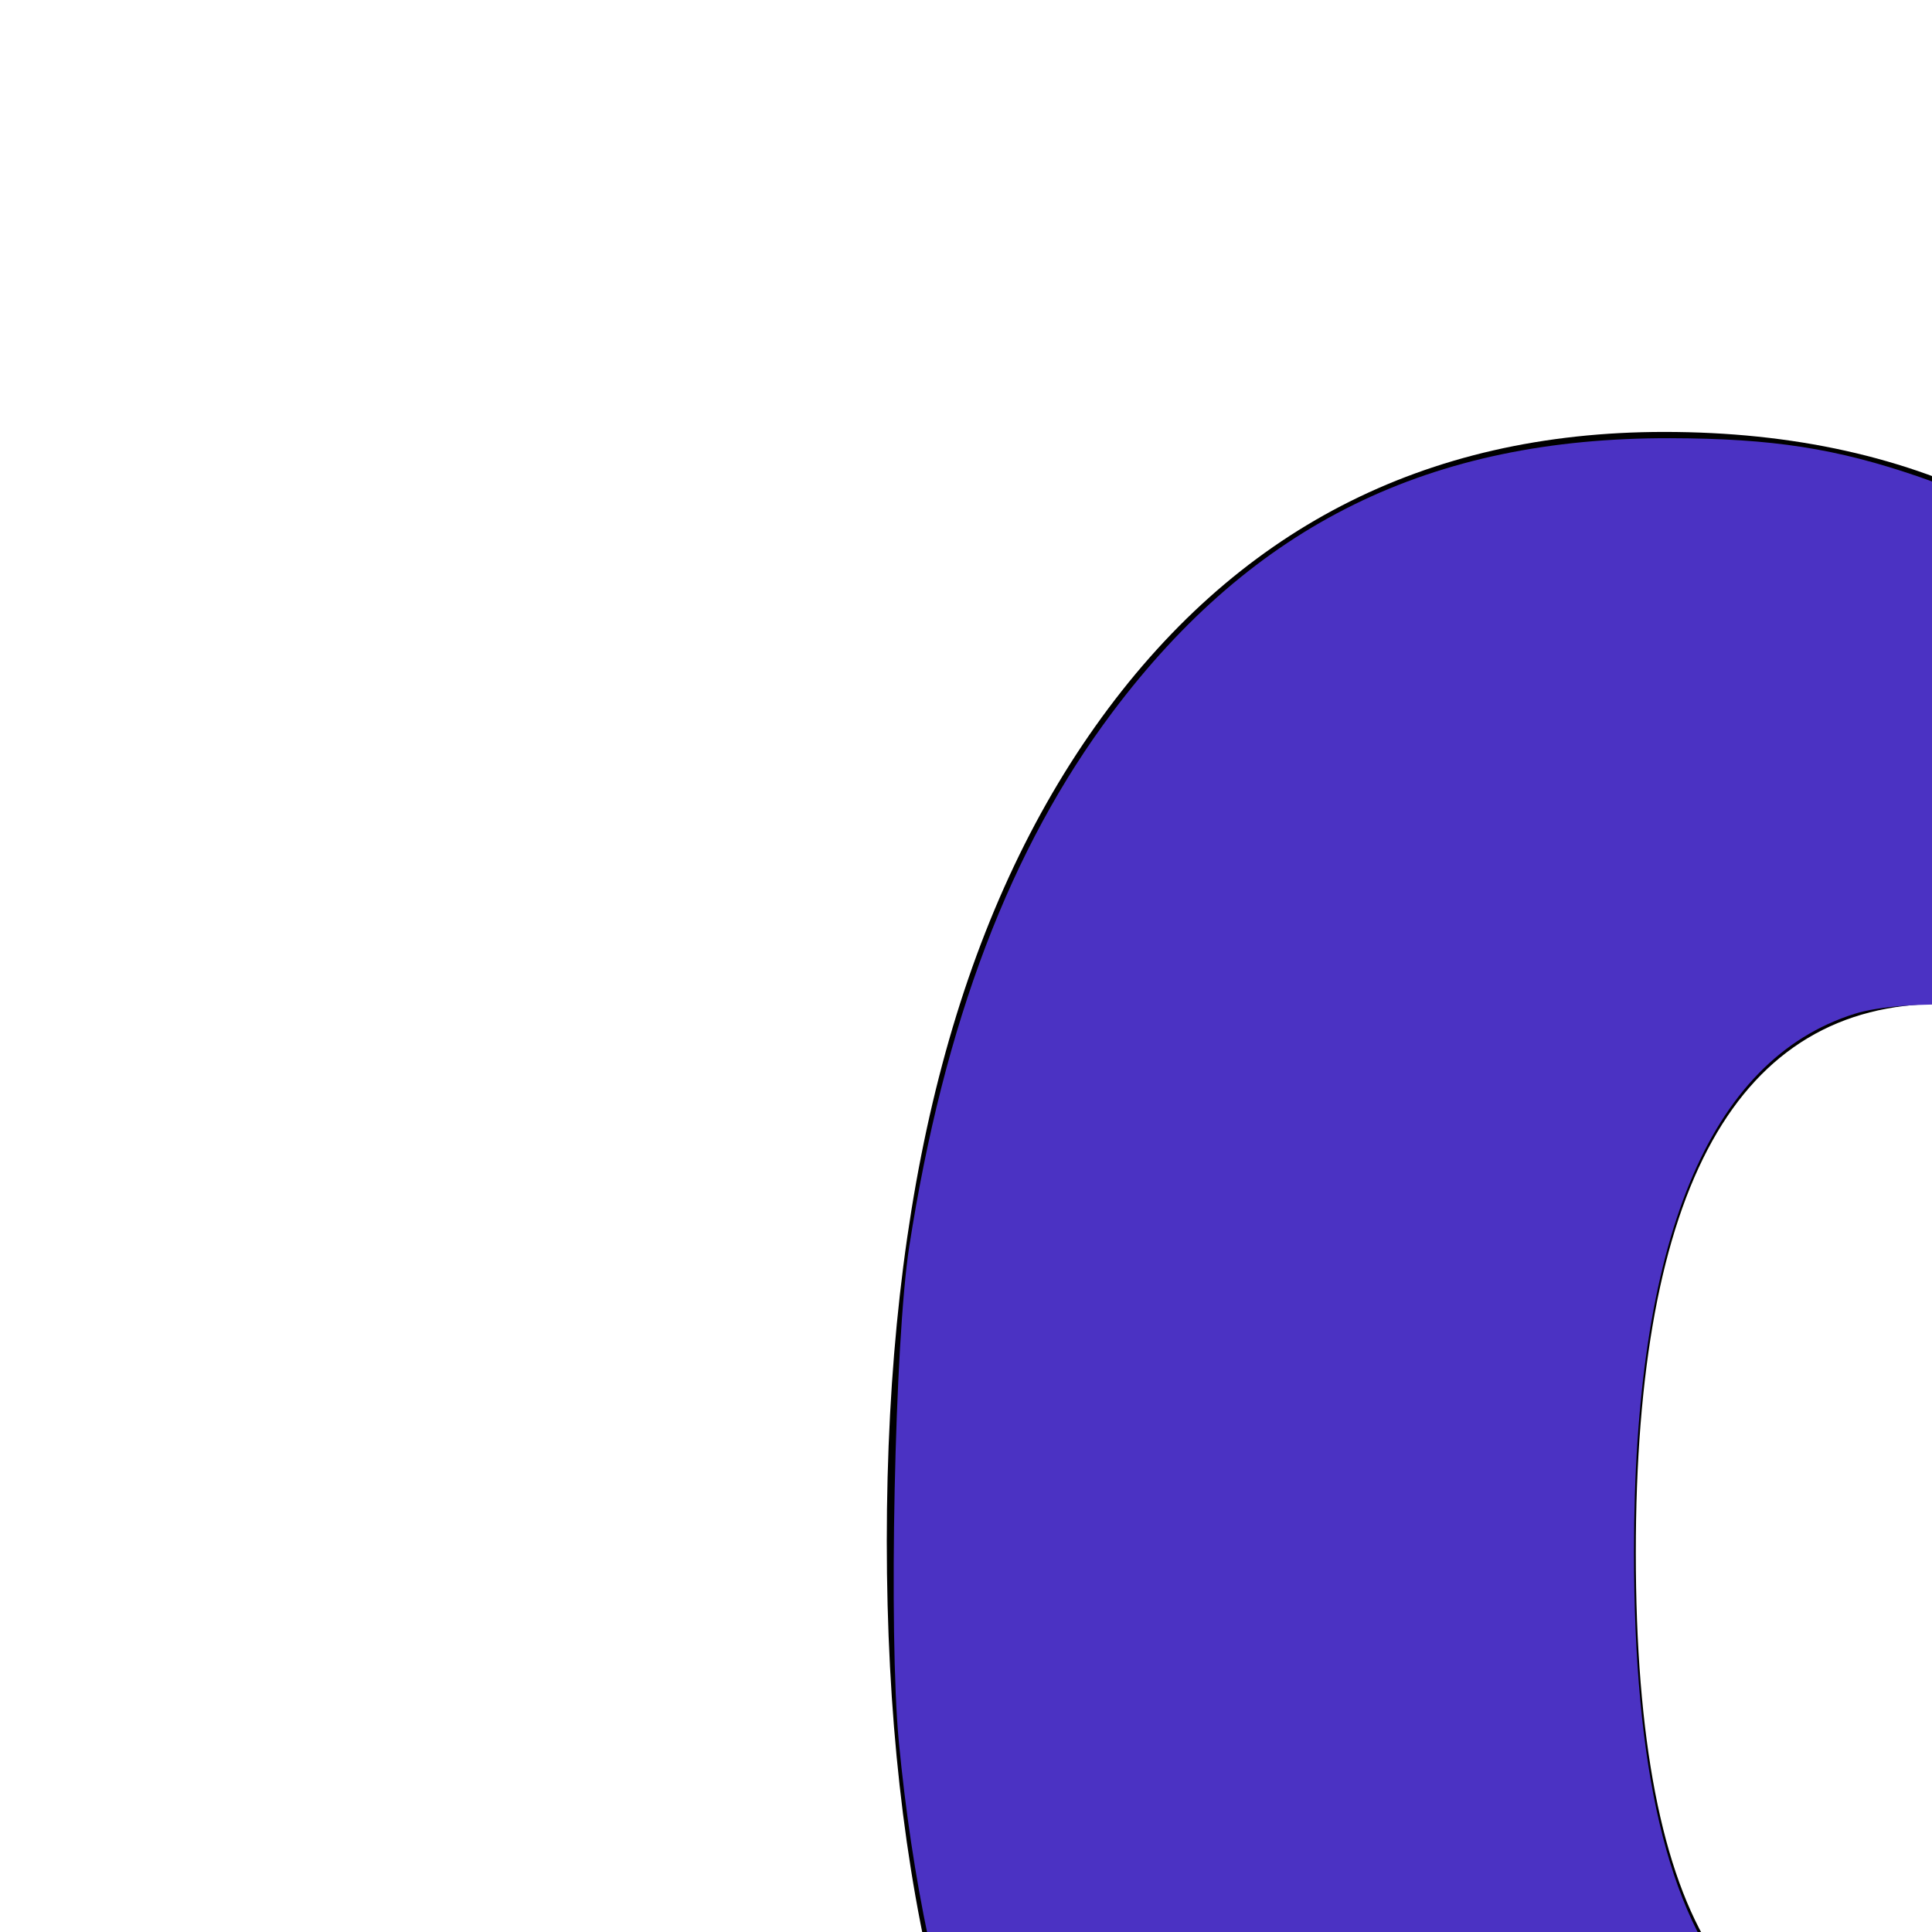 <?xml version="1.0" encoding="UTF-8" standalone="no"?>
<svg
   height="16"
   viewBox="0 0 16 16"
   width="16"
   version="1.1"
   id="svg1"
   sodipodi:docname="purple-q.svg"
   inkscape:version="1.3.2 (091e20e, 2023-11-25)"
   xmlns:inkscape="http://www.inkscape.org/namespaces/inkscape"
   xmlns:sodipodi="http://sodipodi.sourceforge.net/DTD/sodipodi-0.dtd"
   xmlns="http://www.w3.org/2000/svg"
   xmlns:svg="http://www.w3.org/2000/svg">
  <defs
     id="defs1" />
  <sodipodi:namedview
     id="namedview1"
     pagecolor="#ffffff"
     bordercolor="#000000"
     borderopacity="0.25"
     inkscape:showpageshadow="2"
     inkscape:pageopacity="0.0"
     inkscape:pagecheckerboard="0"
     inkscape:deskcolor="#d1d1d1"
     inkscape:zoom="17.920737"
     inkscape:cx="10.183733"
     inkscape:cy="18.80503"
     inkscape:window-width="1280"
     inkscape:window-height="747"
     inkscape:window-x="0"
     inkscape:window-y="305"
     inkscape:window-maximized="0"
     inkscape:current-layer="svg1" />
  <path
     d="m13.688 21.906q-2.969 0-4.656-2.438t-1.688-6.703q0-4.313 1.727-6.75t4.711-2.438q3.203 0 4.828 2.5h.125l.453-2.188h5.281v25.391h-6.109v-7.328q0-.531.188-2.594h-.188q-1.5 2.547-4.672 2.547zm2.484-4.734q1.391 0 2.023-.859t.633-2.906v-.734q0-2.344-.641-3.352t-2.109-1.008q-2.531 0-2.531 4.547 0 2.313.641 3.313t1.984 1z"
     id="path1" />
  <path
     style="fill:#4b32c3;stroke-width:0.056;fill-opacity:1"
     d="m 18.387,25.431 c 5.55e-4,-2.873 0.021,-4.042 0.083,-4.757 0.112,-1.295 0.11,-1.367 -0.026,-1.367 -0.065,0 -0.145,0.066 -0.195,0.163 -0.158,0.306 -0.743,0.98 -1.1,1.27 -0.999,0.809 -2.289,1.191 -3.772,1.118 C 10.038,21.694 7.881,18.992 7.444,14.427 7.358,13.532 7.409,11.102 7.53,10.323 7.819,8.467 8.367,7.025 9.212,5.899 10.381,4.342 11.842,3.624 13.831,3.629 c 0.849,0.002 1.38,0.085 2.065,0.321 0.925,0.319 1.842,0.992 2.416,1.773 0.156,0.212 0.305,0.359 0.365,0.359 0.055,0 0.101,-0.011 0.101,-0.024 0,-0.045 0.395,-1.956 0.425,-2.054 0.027,-0.091 0.203,-0.098 2.648,-0.098 h 2.619 V 16.573 29.24 H 21.428 18.387 Z M 16.981,17.102 c 0.947,-0.215 1.415,-0.75 1.73,-1.977 0.142,-0.553 0.138,-3.724 -0.005,-4.428 C 18.45,9.444 18.008,8.801 17.169,8.46 16.784,8.304 15.766,8.268 15.359,8.396 c -1.211,0.381 -1.827,1.884 -1.827,4.455 3.12e-4,1.798 0.278,2.982 0.854,3.642 0.215,0.247 0.734,0.551 1.078,0.632 0.345,0.081 1.111,0.069 1.517,-0.023 z"
     id="path2" />
</svg>
